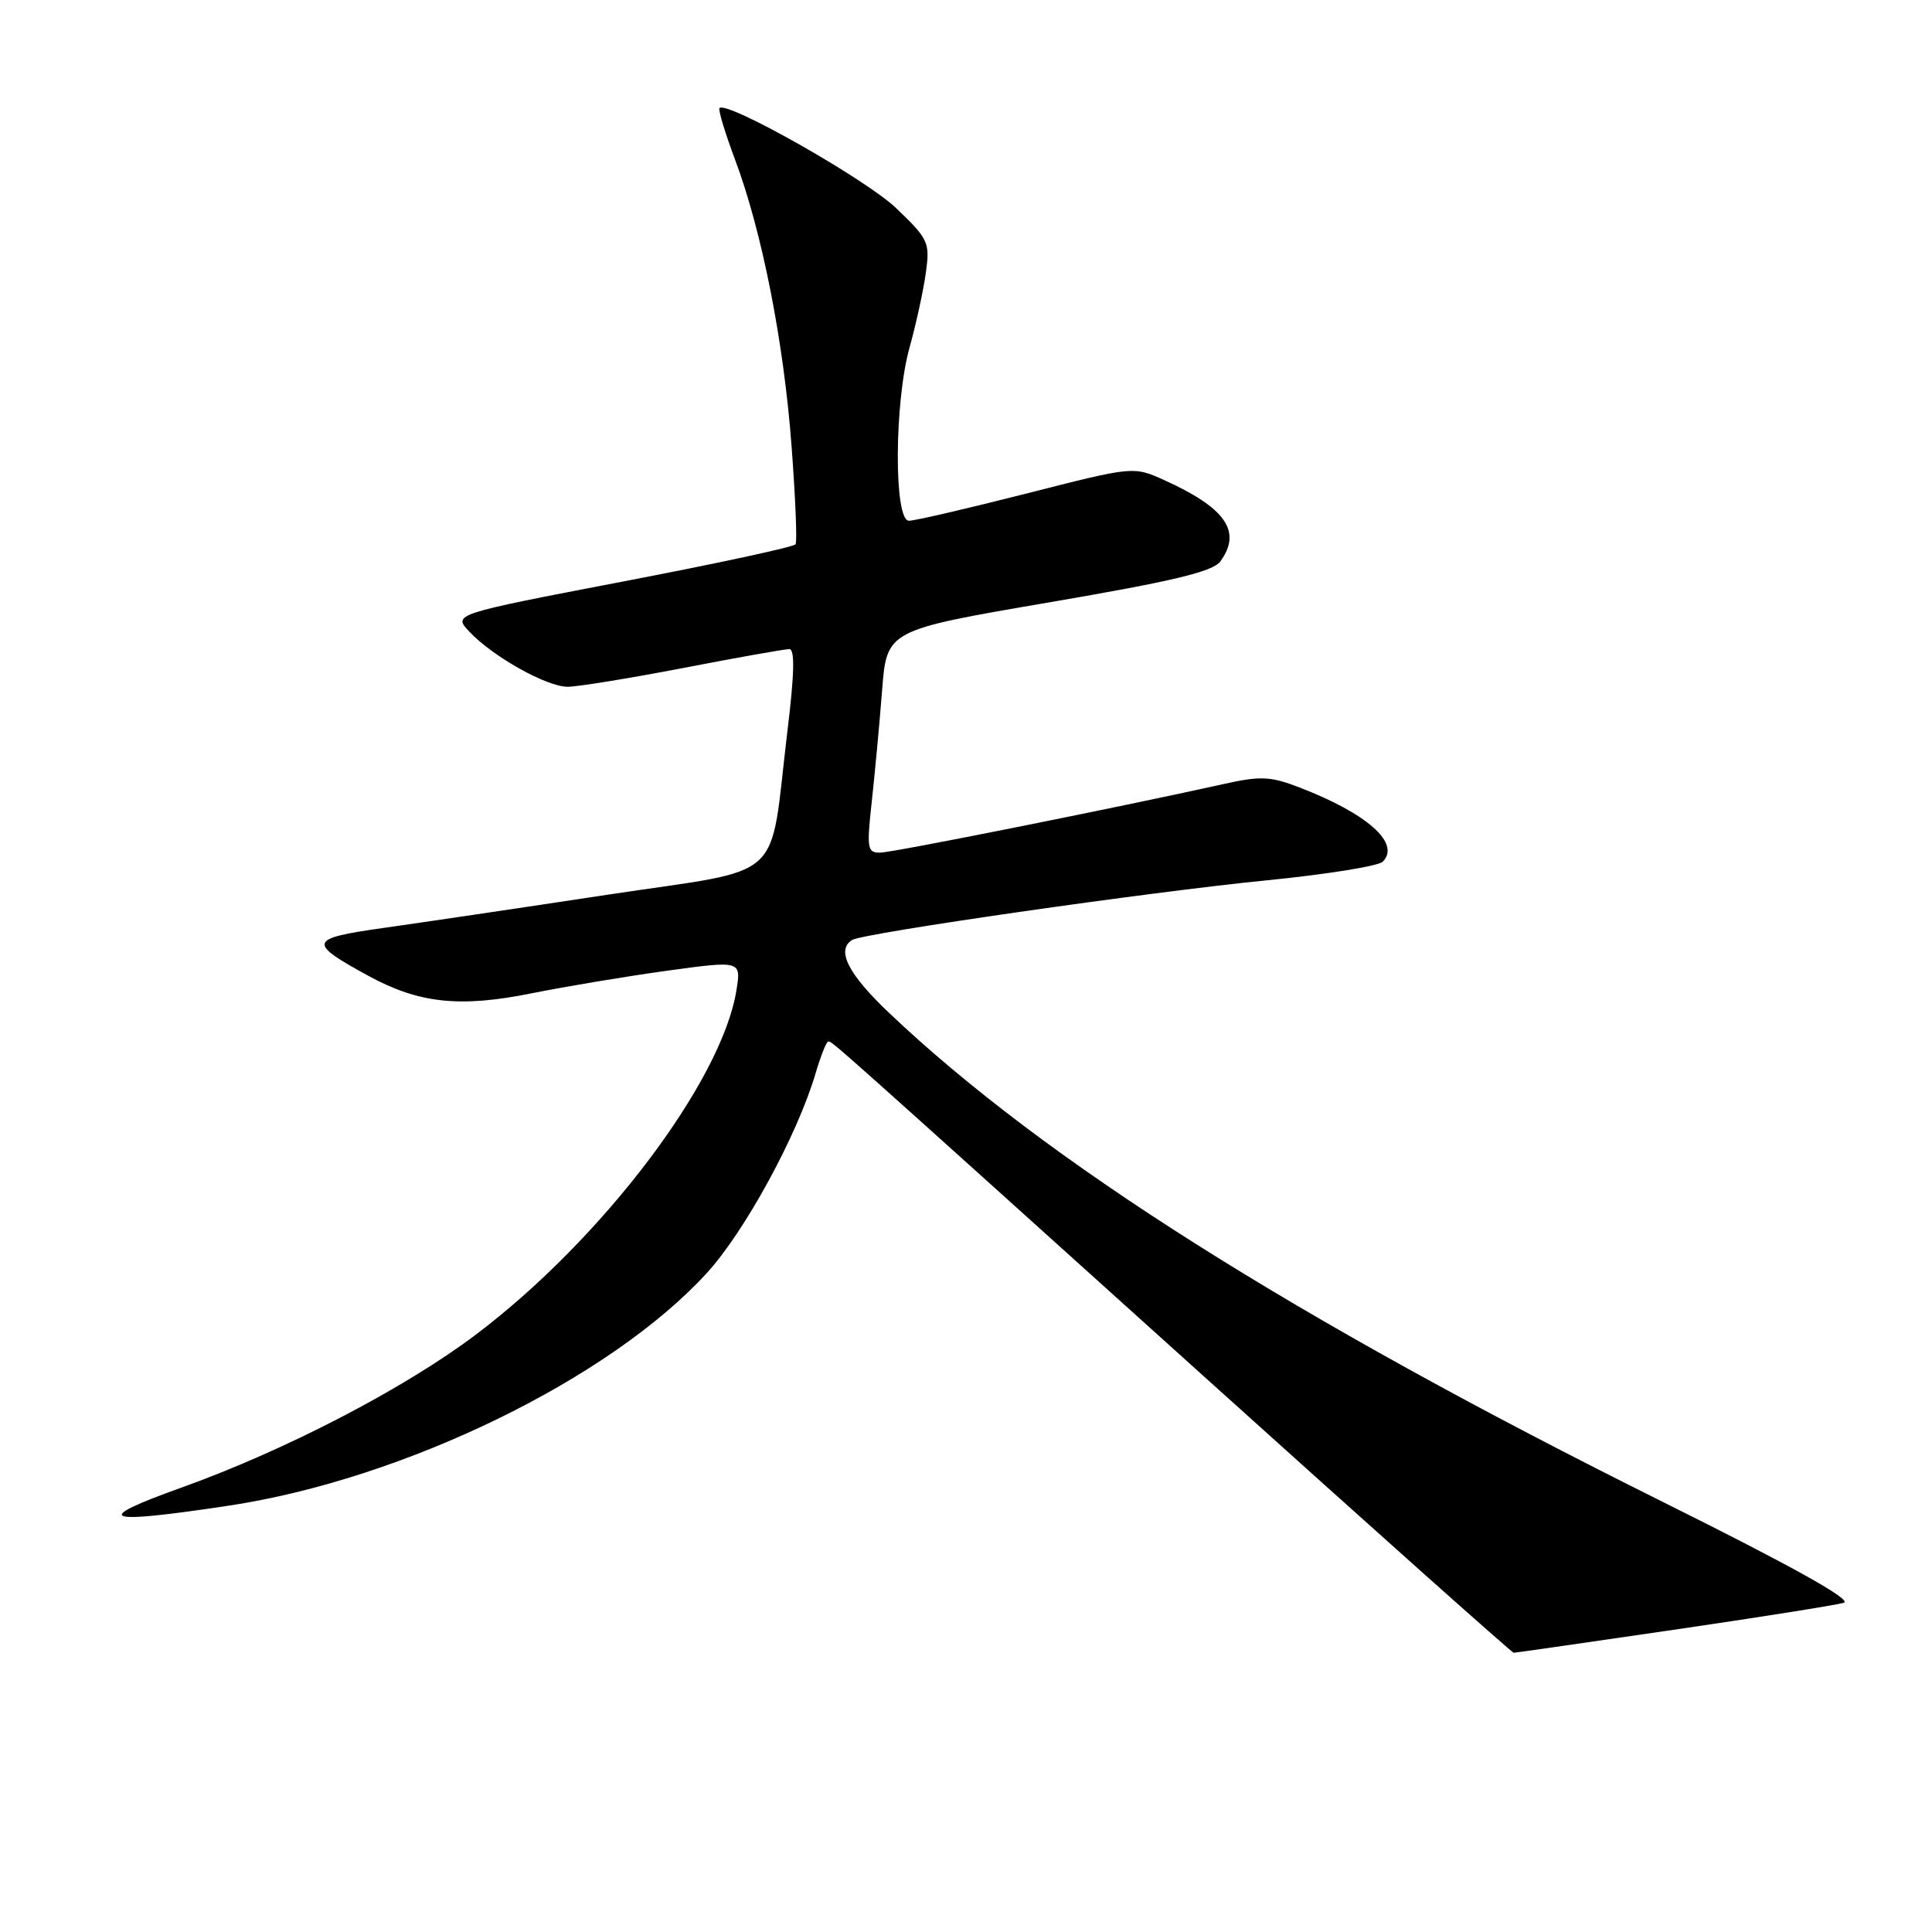<?xml version="1.0" encoding="UTF-8" standalone="no"?>
<!DOCTYPE svg PUBLIC "-//W3C//DTD SVG 1.1//EN" "http://www.w3.org/Graphics/SVG/1.1/DTD/svg11.dtd" >
<svg xmlns="http://www.w3.org/2000/svg" xmlns:xlink="http://www.w3.org/1999/xlink" version="1.1" viewBox="0 0 256 256">
 <g >
 <path fill="currentColor"
d=" M 221.75 215.96 C 233.16 214.29 243.31 212.68 244.31 212.38 C 245.51 212.01 237.48 207.54 220.31 199.00 C 171.57 174.76 138.47 153.84 117.75 134.16 C 112.37 129.04 110.77 125.88 112.91 124.55 C 114.39 123.64 152.27 118.19 167.83 116.65 C 175.72 115.87 182.64 114.76 183.22 114.18 C 185.64 111.76 181.17 107.79 172.13 104.32 C 168.34 102.86 167.01 102.80 162.13 103.89 C 147.89 107.05 118.31 112.96 116.63 112.98 C 114.92 113.00 114.83 112.44 115.51 106.25 C 115.92 102.54 116.54 95.90 116.88 91.50 C 117.50 83.50 117.50 83.50 138.95 79.83 C 155.43 77.01 160.71 75.75 161.70 74.39 C 164.60 70.43 162.42 67.30 154.23 63.60 C 150.18 61.78 150.18 61.78 136.03 65.39 C 128.24 67.37 121.23 69.00 120.44 69.00 C 118.42 69.00 118.49 53.25 120.54 45.97 C 121.38 42.96 122.34 38.57 122.67 36.21 C 123.24 32.11 123.06 31.71 118.72 27.56 C 114.74 23.75 96.34 13.33 95.34 14.32 C 95.14 14.53 96.06 17.57 97.38 21.10 C 100.96 30.63 103.86 45.31 104.89 59.17 C 105.40 65.95 105.64 71.78 105.42 72.12 C 105.21 72.47 94.91 74.69 82.52 77.06 C 60.01 81.38 60.01 81.38 62.19 83.70 C 65.29 87.00 72.43 91.00 75.22 91.00 C 76.52 91.00 83.42 89.88 90.54 88.51 C 97.67 87.13 103.99 86.01 104.58 86.01 C 105.34 86.00 105.27 89.22 104.34 96.86 C 101.86 117.35 104.53 114.92 80.47 118.56 C 68.94 120.31 55.55 122.29 50.72 122.97 C 40.85 124.37 40.70 124.88 48.88 129.34 C 55.55 132.97 61.00 133.54 70.54 131.60 C 74.92 130.72 82.93 129.38 88.36 128.63 C 98.21 127.28 98.21 127.28 97.58 131.22 C 95.65 143.28 79.79 164.23 63.02 176.87 C 53.54 184.01 37.79 192.19 24.00 197.13 C 11.96 201.45 13.53 202.04 30.30 199.51 C 53.51 196.01 80.83 182.72 93.67 168.67 C 98.70 163.17 105.66 150.39 108.06 142.25 C 108.75 139.91 109.51 138.00 109.75 138.00 C 110.29 138.00 109.49 137.28 159.38 182.25 C 181.80 202.46 200.34 219.00 200.57 219.00 C 200.80 219.00 210.33 217.63 221.75 215.96 Z "/>
</g>
</svg>